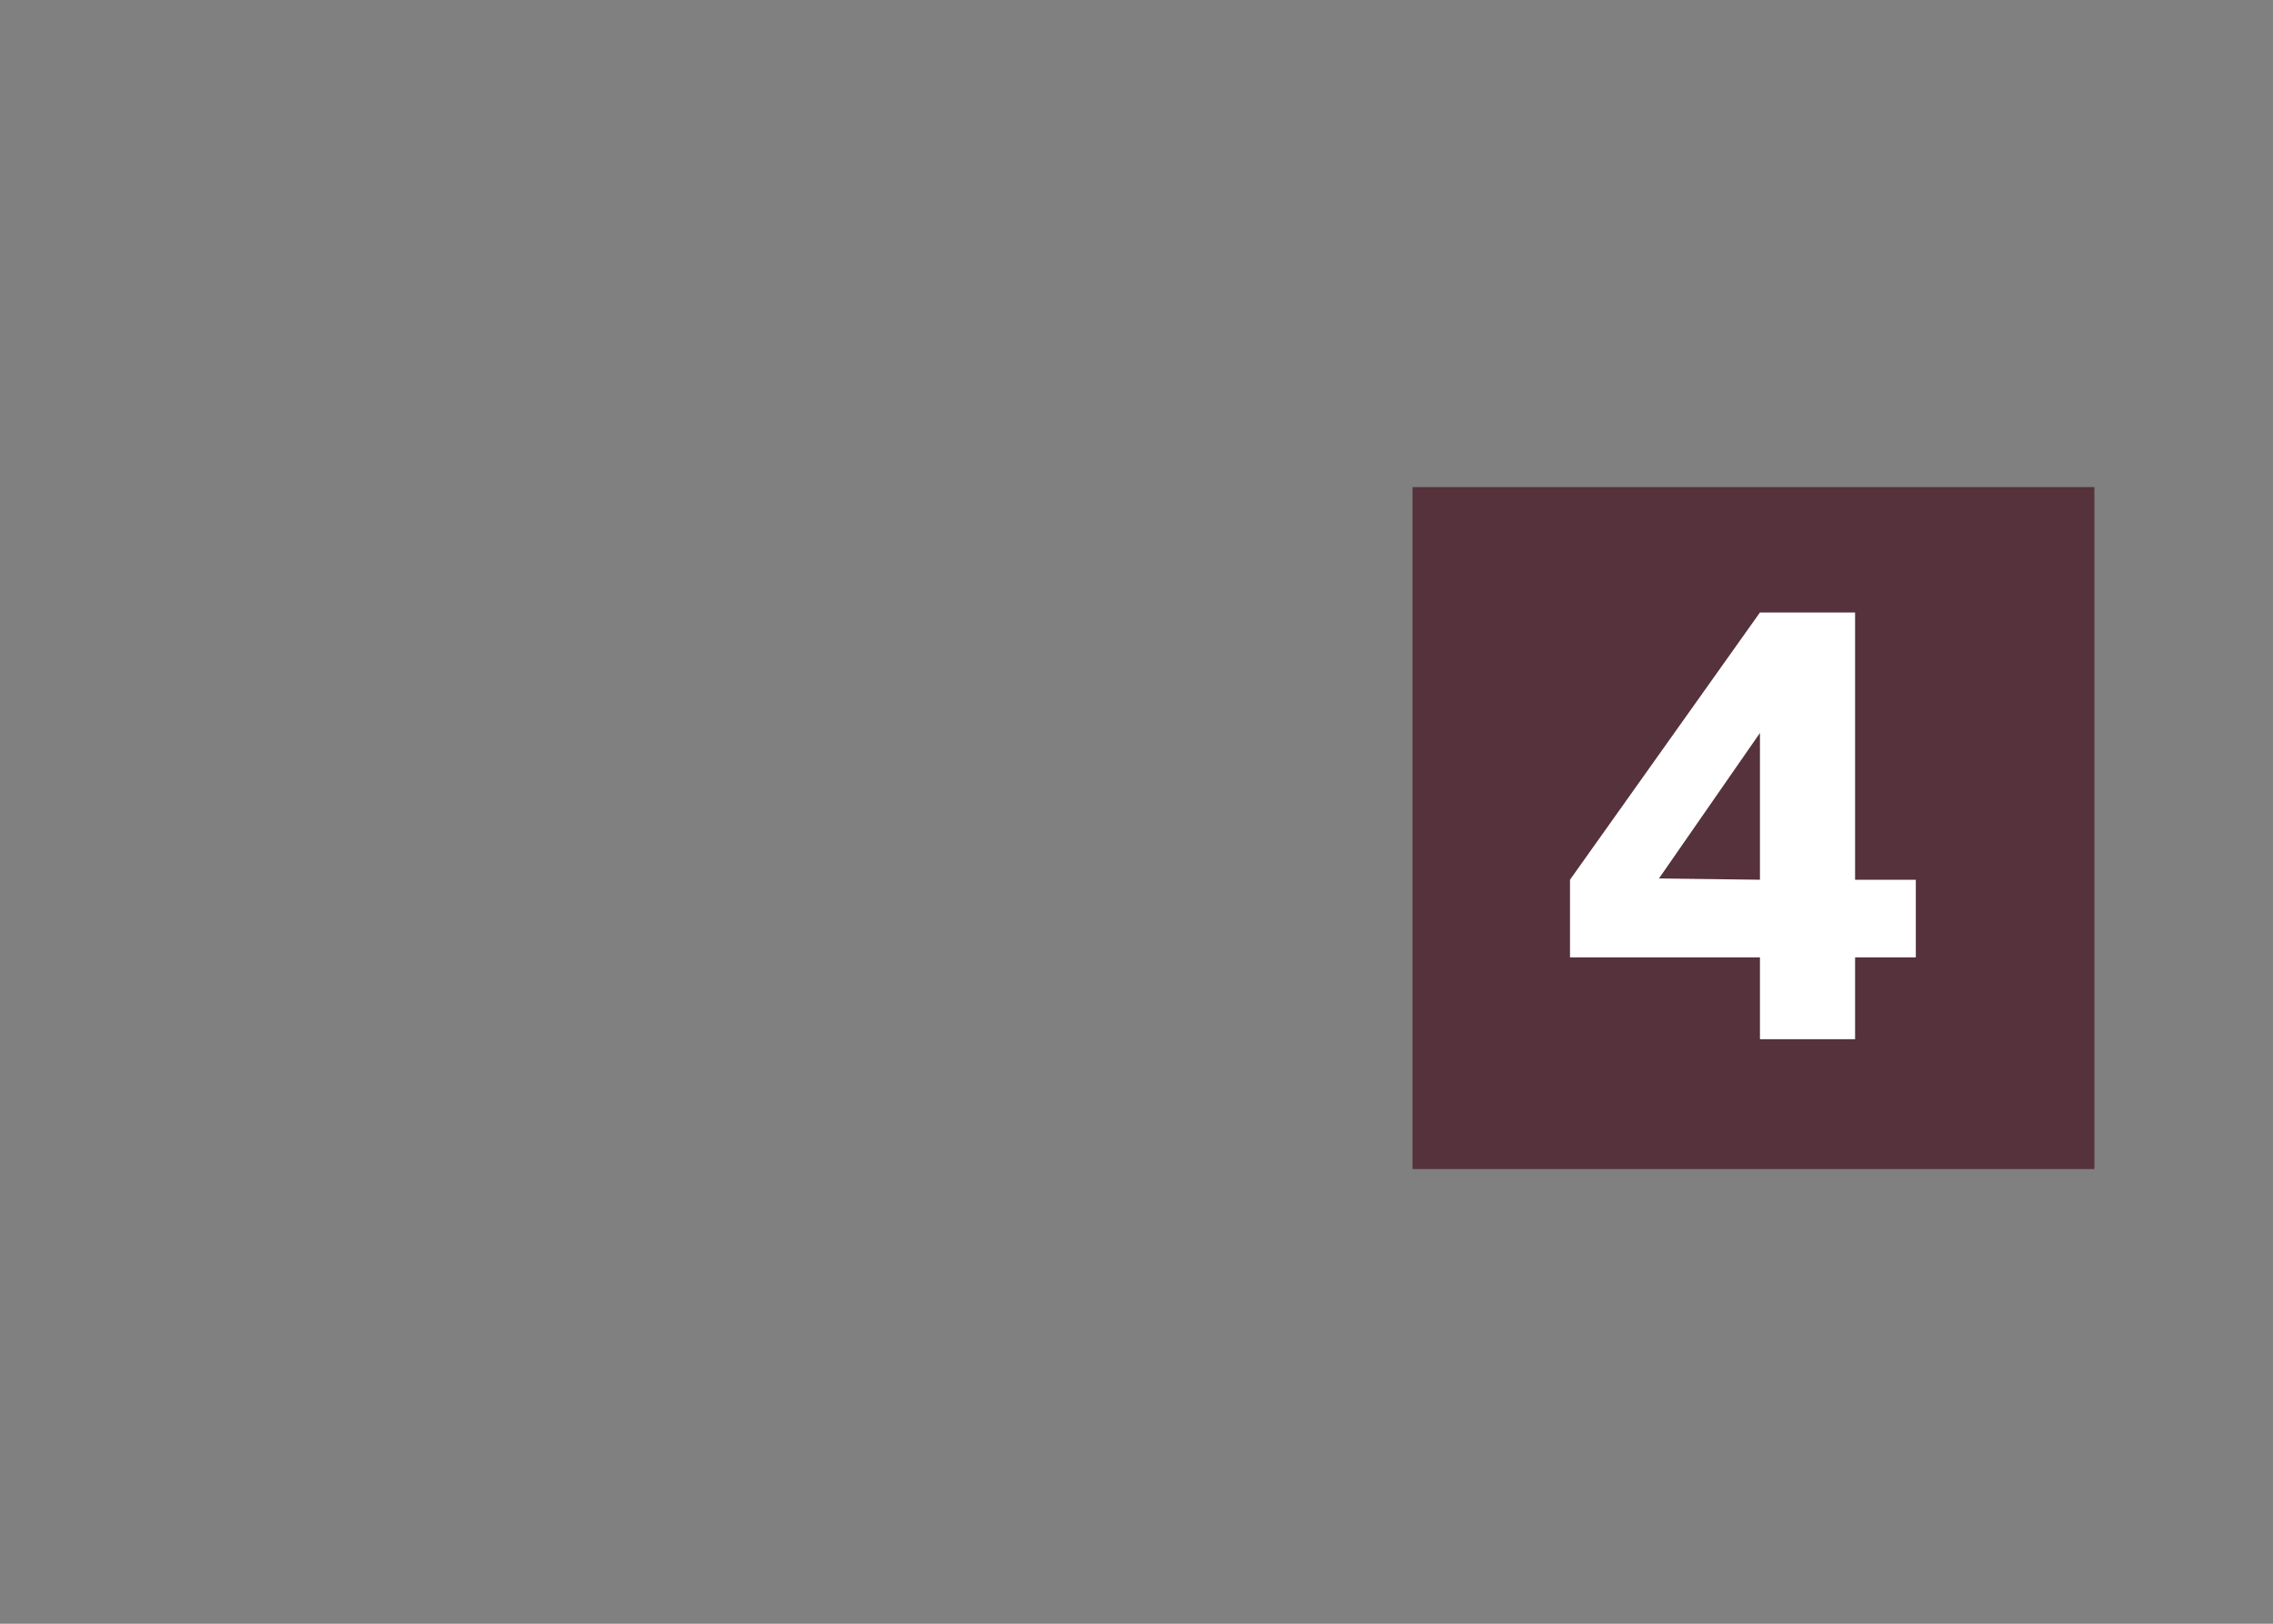 <svg id="画像" xmlns="http://www.w3.org/2000/svg" width="70" height="50" viewBox="0 0 70 50"><rect x="0" y="0" width="70" height="50" fill="#808080" stroke="none"/><defs><style>.cls-1{fill:#55323c;}.cls-2{fill:#fff;}</style></defs><rect class="cls-1" x="43.5" y="15" width="21" height="21"/><path class="cls-2" d="M57.13,27.09H59v2.39H57.13V32H54.2V29.48H48.35V27.09l5.85-8.23h2.93Zm-2.93,0V22.57h0l-3.11,4.48v0Z"/></svg>
